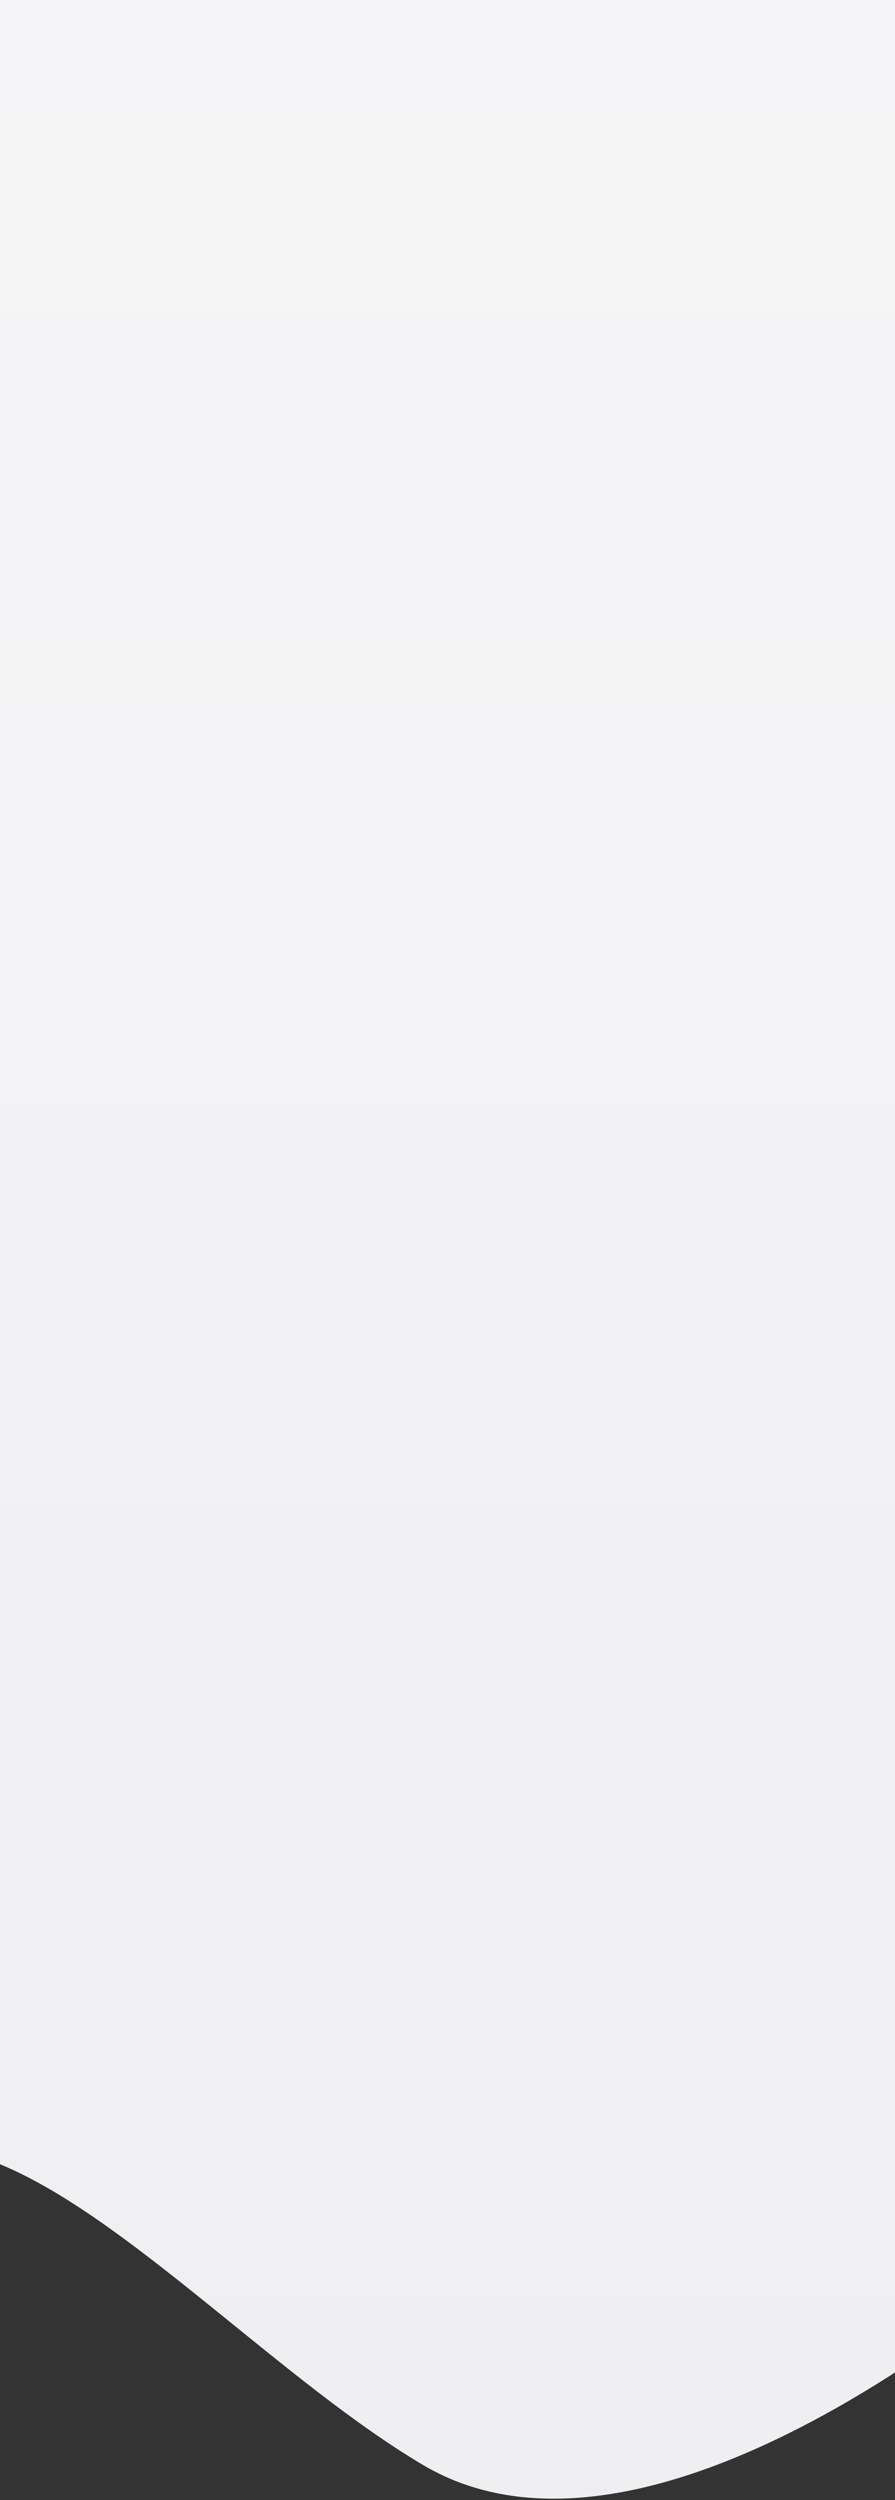 <svg width="360" height="1005" viewBox="0 0 360 1005" fill="none" xmlns="http://www.w3.org/2000/svg">
<rect x="0" y="0" width="360" height="1005" fill="#333333" stroke="none"/>
<path d="M-104.478 -144.357C-78.114 -220.353 13.736 -343.497 170.214 -228.107C326.692 -112.718 430.655 -180.028 463.077 -228.107V869.956C402.153 931.993 258.287 1043.04 170.214 990.929C60.165 925.814 -68.041 739.818 -104.437 990.644C-104.451 990.752 -104.464 990.846 -104.478 990.929C-104.465 990.834 -104.451 990.739 -104.437 990.644C-101.138 964.759 -103.086 224.2 -104.478 -144.357Z" fill="url(#paint0_linear_3_431)"/>
<defs>
<linearGradient id="paint0_linear_3_431" x1="179.299" y1="-275.287" x2="179.299" y2="1004.45" gradientUnits="userSpaceOnUse">
<stop stop-color="#F7F7F8"/>
<stop offset="1" stop-color="#EFEFF2"/>
</linearGradient>
</defs>
</svg>
